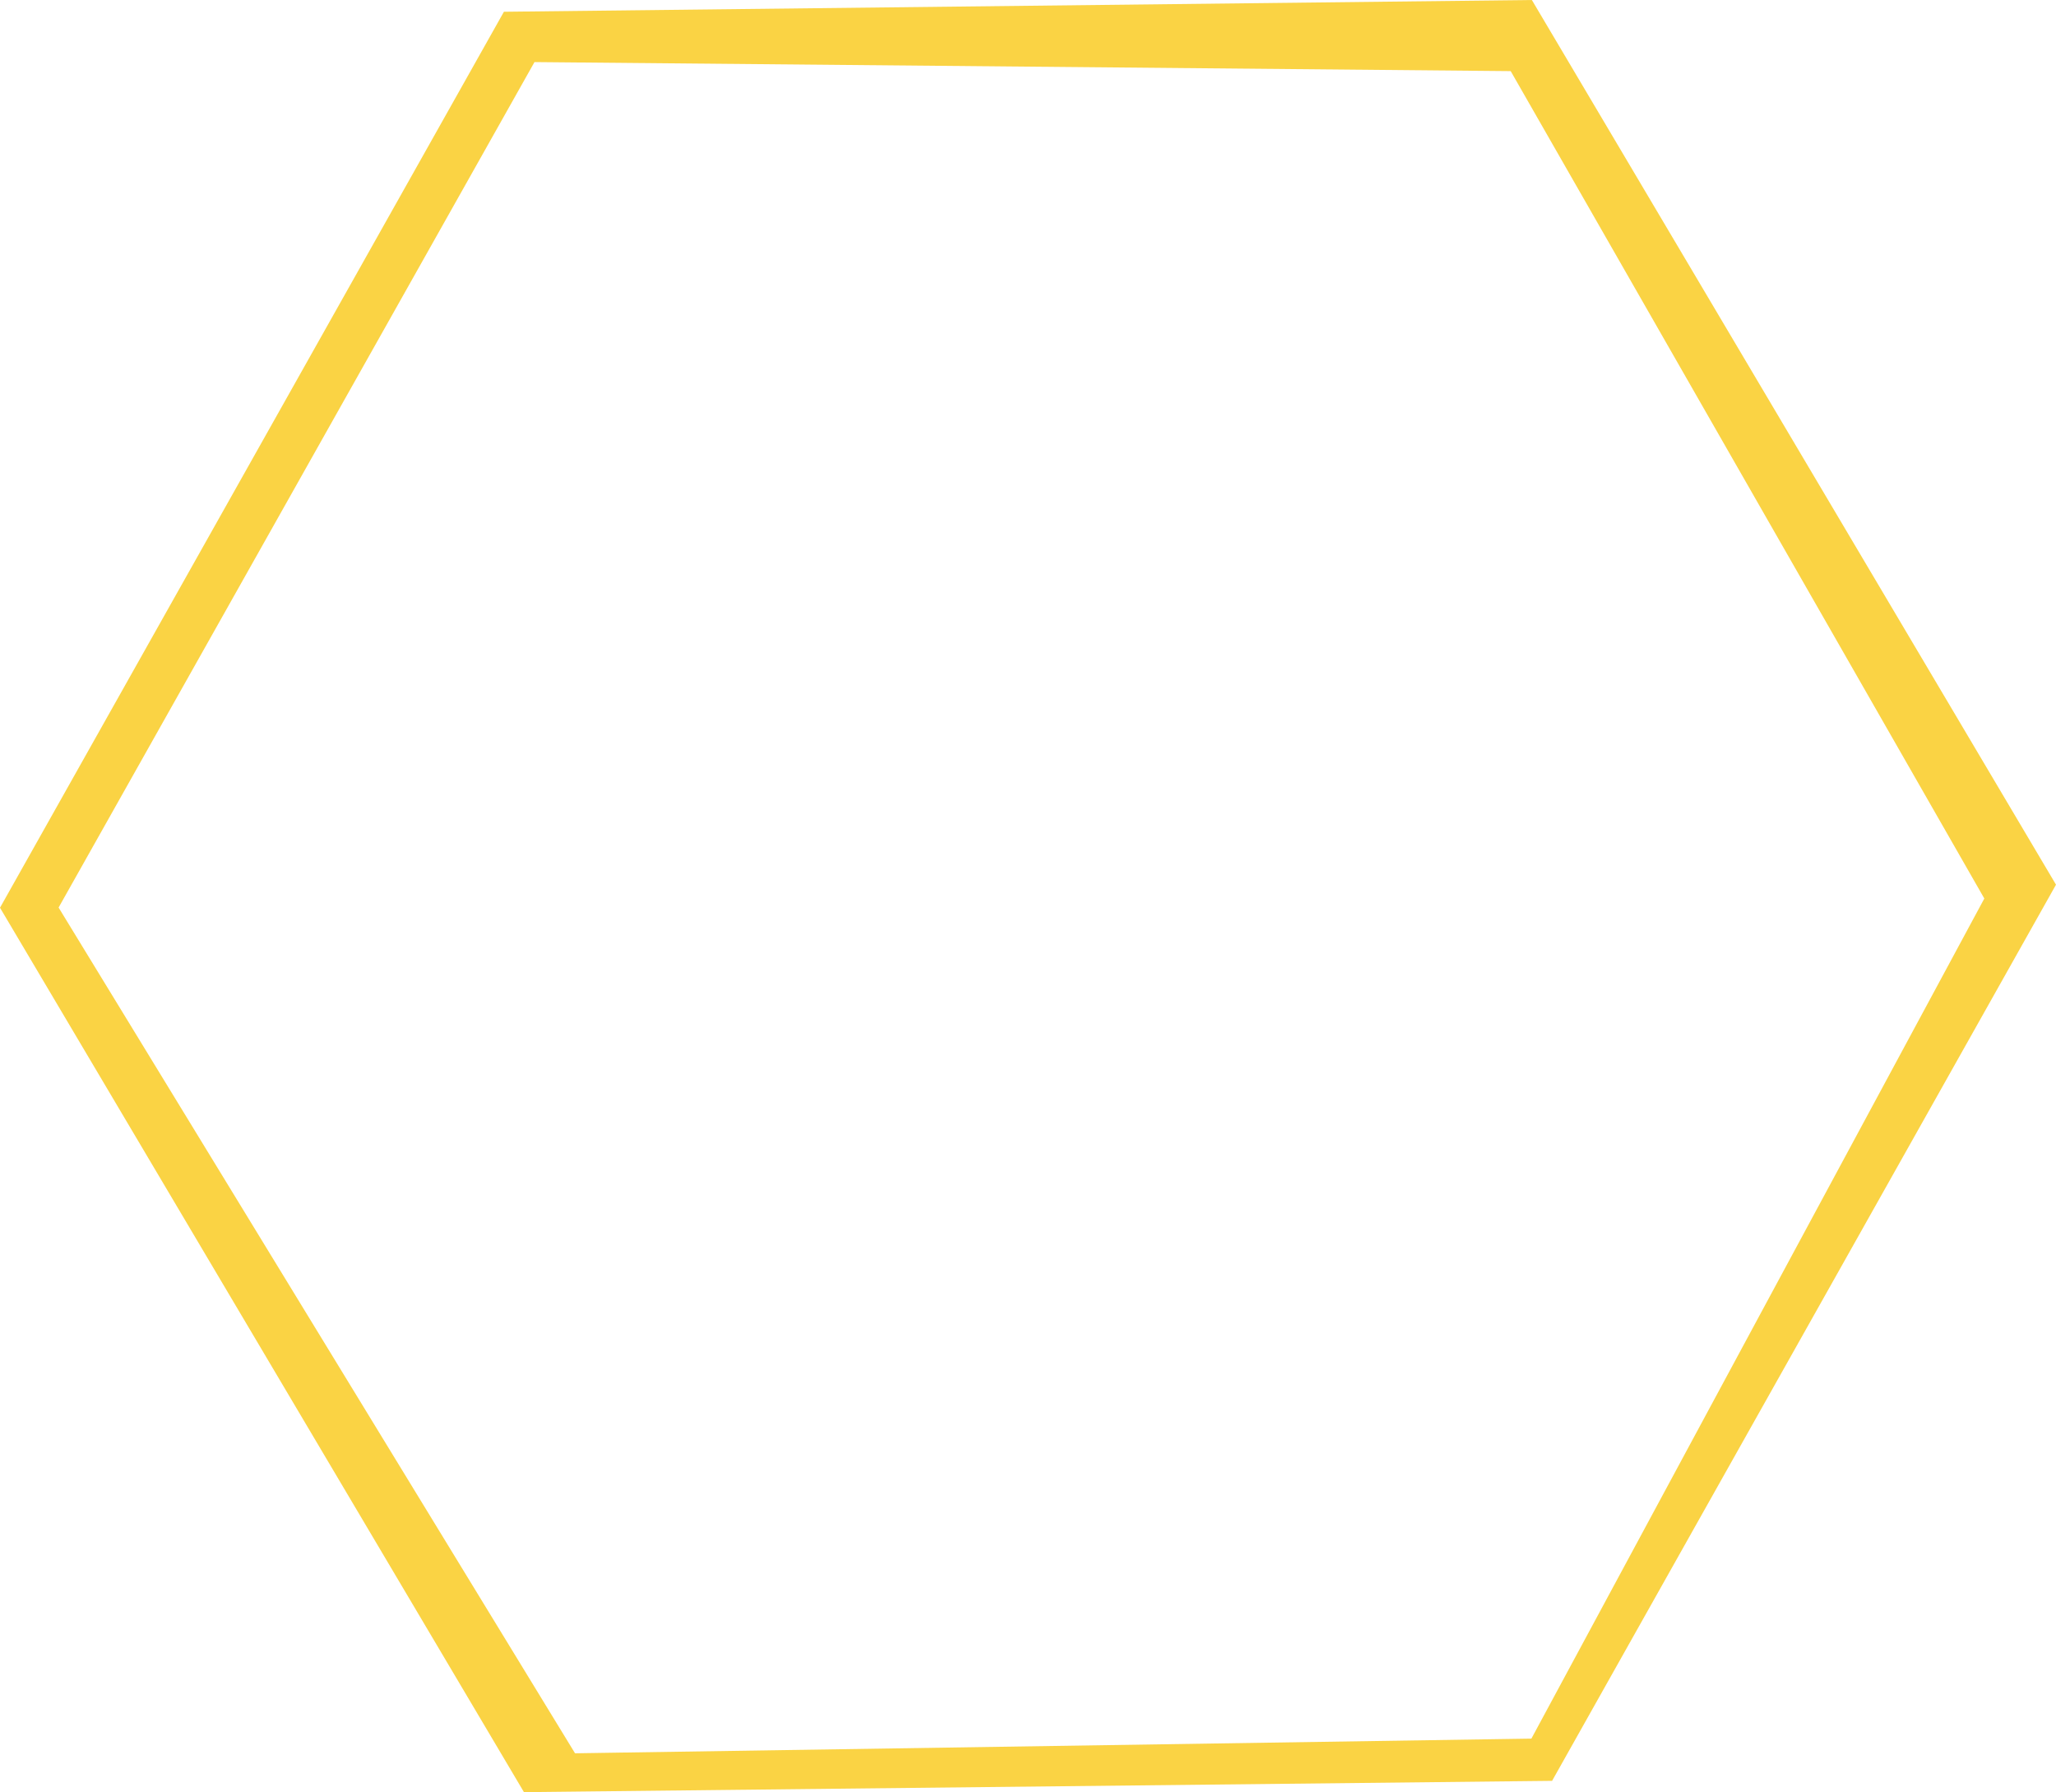 <svg xmlns="http://www.w3.org/2000/svg" width="279.567" height="243.689" viewBox="0 0 21.857 19.052"><path d="M16.5 18.932l5.357-9.527L16.285 0 5.357.125 0 9.65l5.57 9.402zM5.682.66L16.06.756l5.035 8.796-4.815 8.931-10.167.156-5.49-8.991z" fill="#fad344" data-original="#000000"/></svg>